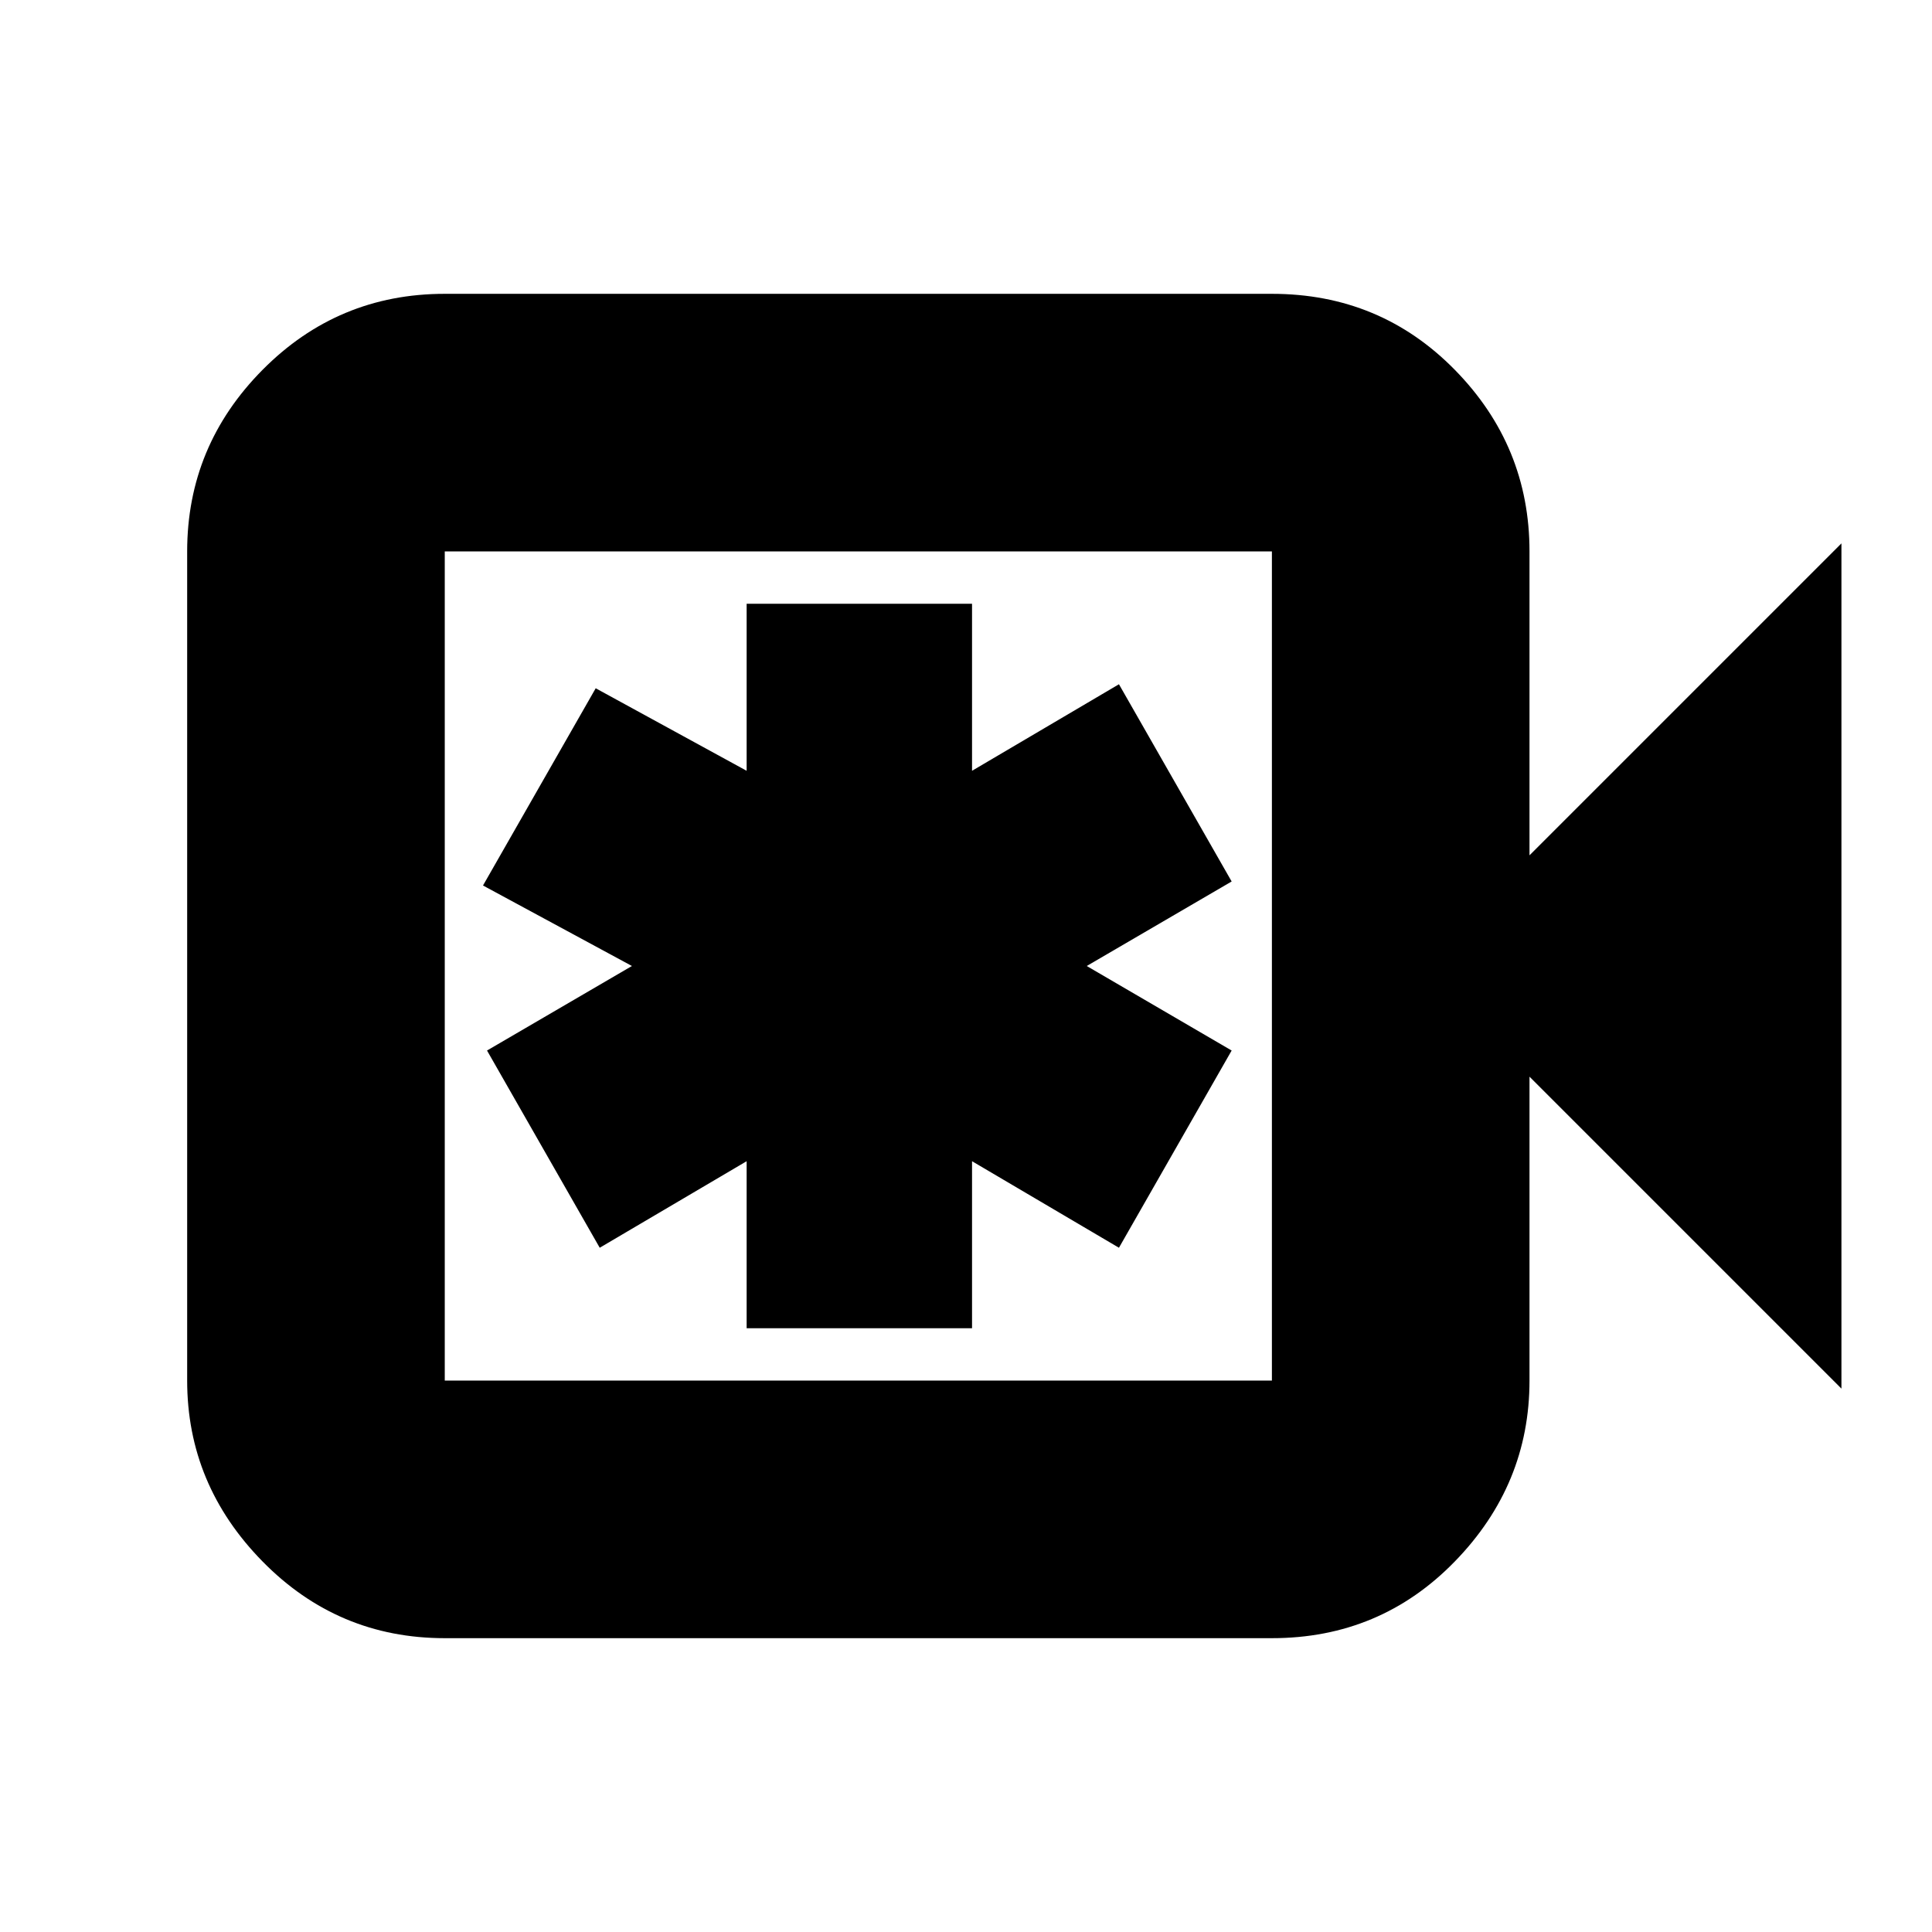 <svg xmlns="http://www.w3.org/2000/svg" height="20" viewBox="0 -960 960 960" width="20"><path d="M371-300h112v-83l73 43 56-98-72-42 72-42-56-98-73 43v-83H371v83l-75-41-56 98 74 40-72 42 56 98 73-43v83ZM221-146q-53.12 0-90.56-38.14Q93-222.27 93-274v-412q0-52.42 37.44-90.21Q167.88-814 221-814h411q53.83 0 90.91 37.79Q760-738.42 760-686v151l155-155v420L760-425v151q0 51.73-37.09 89.86Q685.83-146 632-146H221Zm0-128h411v-412H221v412Zm0 0v-412 412Z"/></svg>